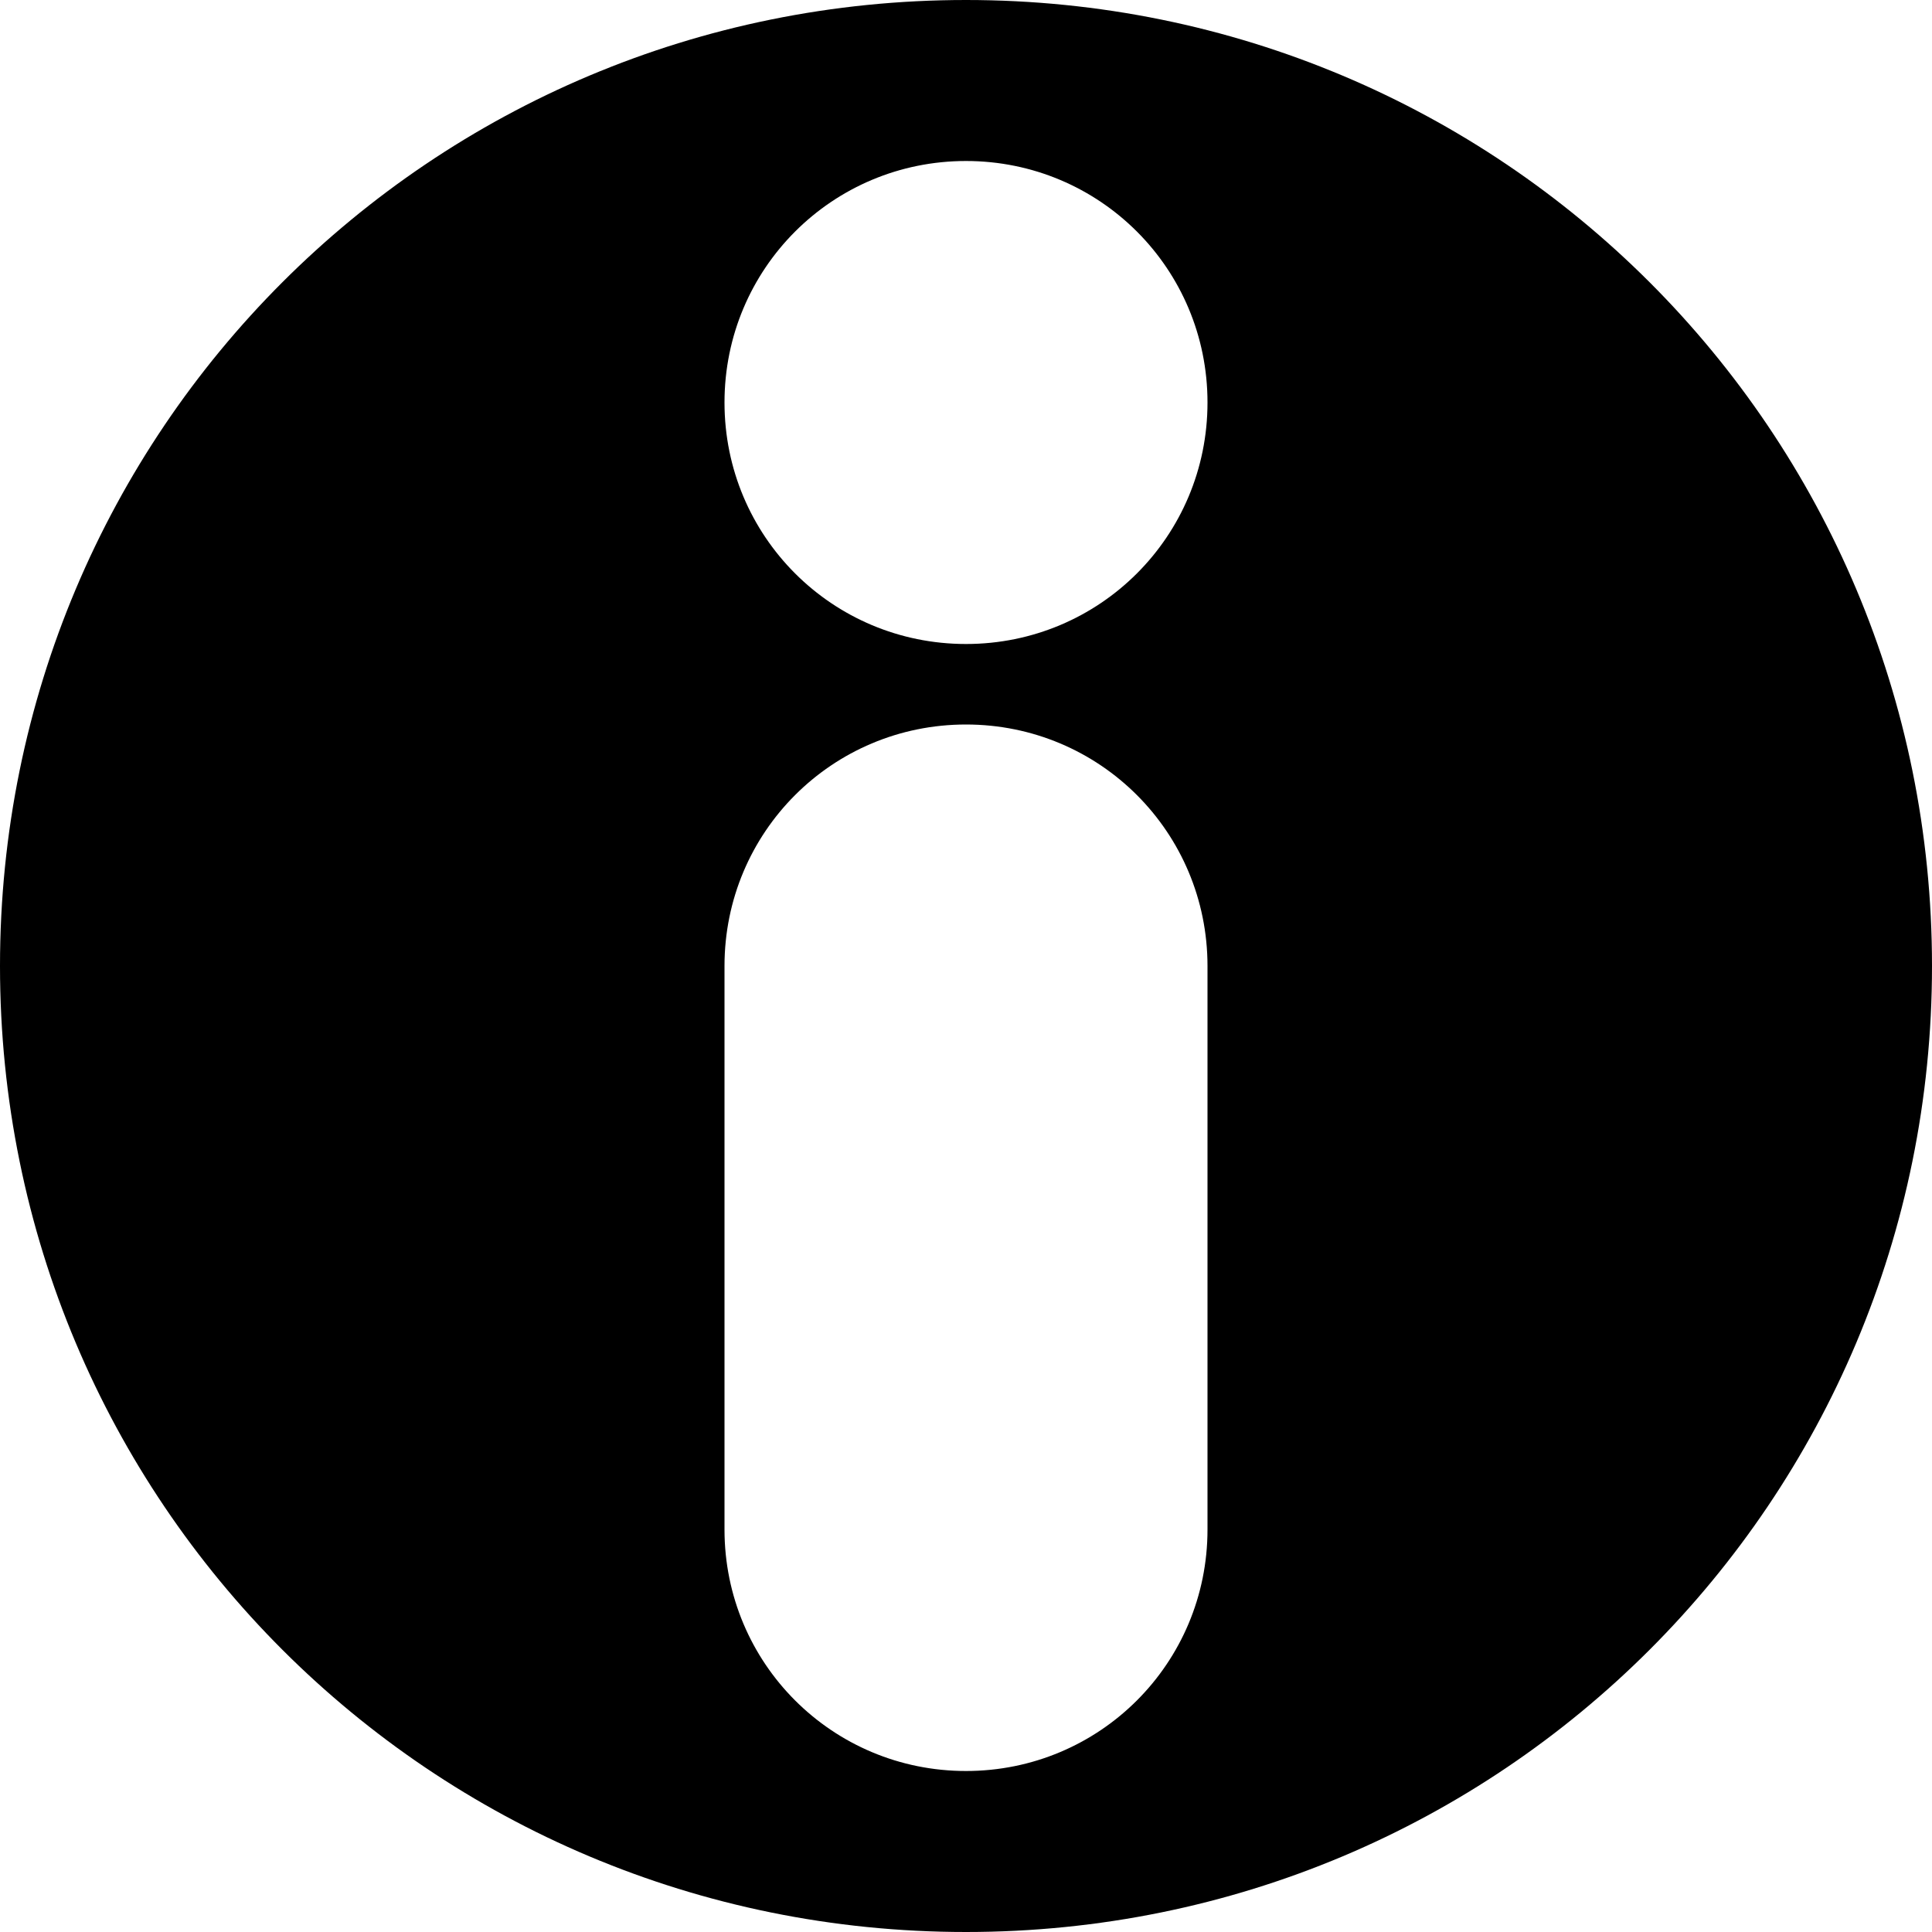 <?xml version="1.0" encoding="UTF-8" standalone="no"?>
<!-- Created with Inkscape (http://www.inkscape.org/) -->

<svg
   xmlns:dc="http://purl.org/dc/elements/1.1/"
   xmlns:cc="http://creativecommons.org/ns#"
   xmlns:rdf="http://www.w3.org/1999/02/22-rdf-syntax-ns#"
   xmlns:svg="http://www.w3.org/2000/svg"
   xmlns="http://www.w3.org/2000/svg"
   xmlns:sodipodi="http://sodipodi.sourceforge.net/DTD/sodipodi-0.dtd"
   xmlns:inkscape="http://www.inkscape.org/namespaces/inkscape"
   width="24px"
   height="24px"
   viewBox="0 0 24 24"
   version="1.1"
   id="SVGRoot"
   inkscape:version="0.92.4 (5da689c313, 2019-01-14)"
   sodipodi:docname="info.svg">
  <defs
     id="defs2928" />
  <sodipodi:namedview
     id="base"
     pagecolor="#ffffff"
     bordercolor="#666666"
     borderopacity="1.0"
     inkscape:pageopacity="0.0"
     inkscape:pageshadow="2"
     inkscape:zoom="21.333333"
     inkscape:cx="12"
     inkscape:cy="8.8658008"
     inkscape:document-units="px"
     inkscape:current-layer="layer1"
     showgrid="true"
     inkscape:window-width="1920"
     inkscape:window-height="1017"
     inkscape:window-x="-8"
     inkscape:window-y="-8"
     inkscape:window-maximized="1"
     inkscape:grid-bbox="true">
    <inkscape:grid
       type="xygrid"
       id="grid3484" />
  </sodipodi:namedview>
  <g
     inkscape:label="Layer 1"
     inkscape:groupmode="layer"
     id="layer1">
    <path
       style="opacity:1;fill-opacity:1;fill-rule:evenodd;stroke:none;paint-order:stroke fill markers"
       d="M 12,0 C 5.352,0 0,5.352 0,12 0,18.648 5.352,24 12,24 18.648,24 24,18.648 24,12 24,5.352 18.648,0 12,0 Z m 0,2 c 1.662,0 3,1.338 3,3 0,1.662 -1.338,3 -3,3 C 10.338,8 9,6.662 9,5 9,3.338 10.338,2 12,2 Z m 0,7 c 1.662,0 3,1.338 3,3 v 7 c 0,1.662 -1.338,3 -3,3 -1.662,0 -3,-1.338 -3,-3 v -7 c 0,-1.662 1.338,-3 3,-3 z"
       id="rect1373"
       inkscape:connector-curvature="0" />
  </g>
</svg>
